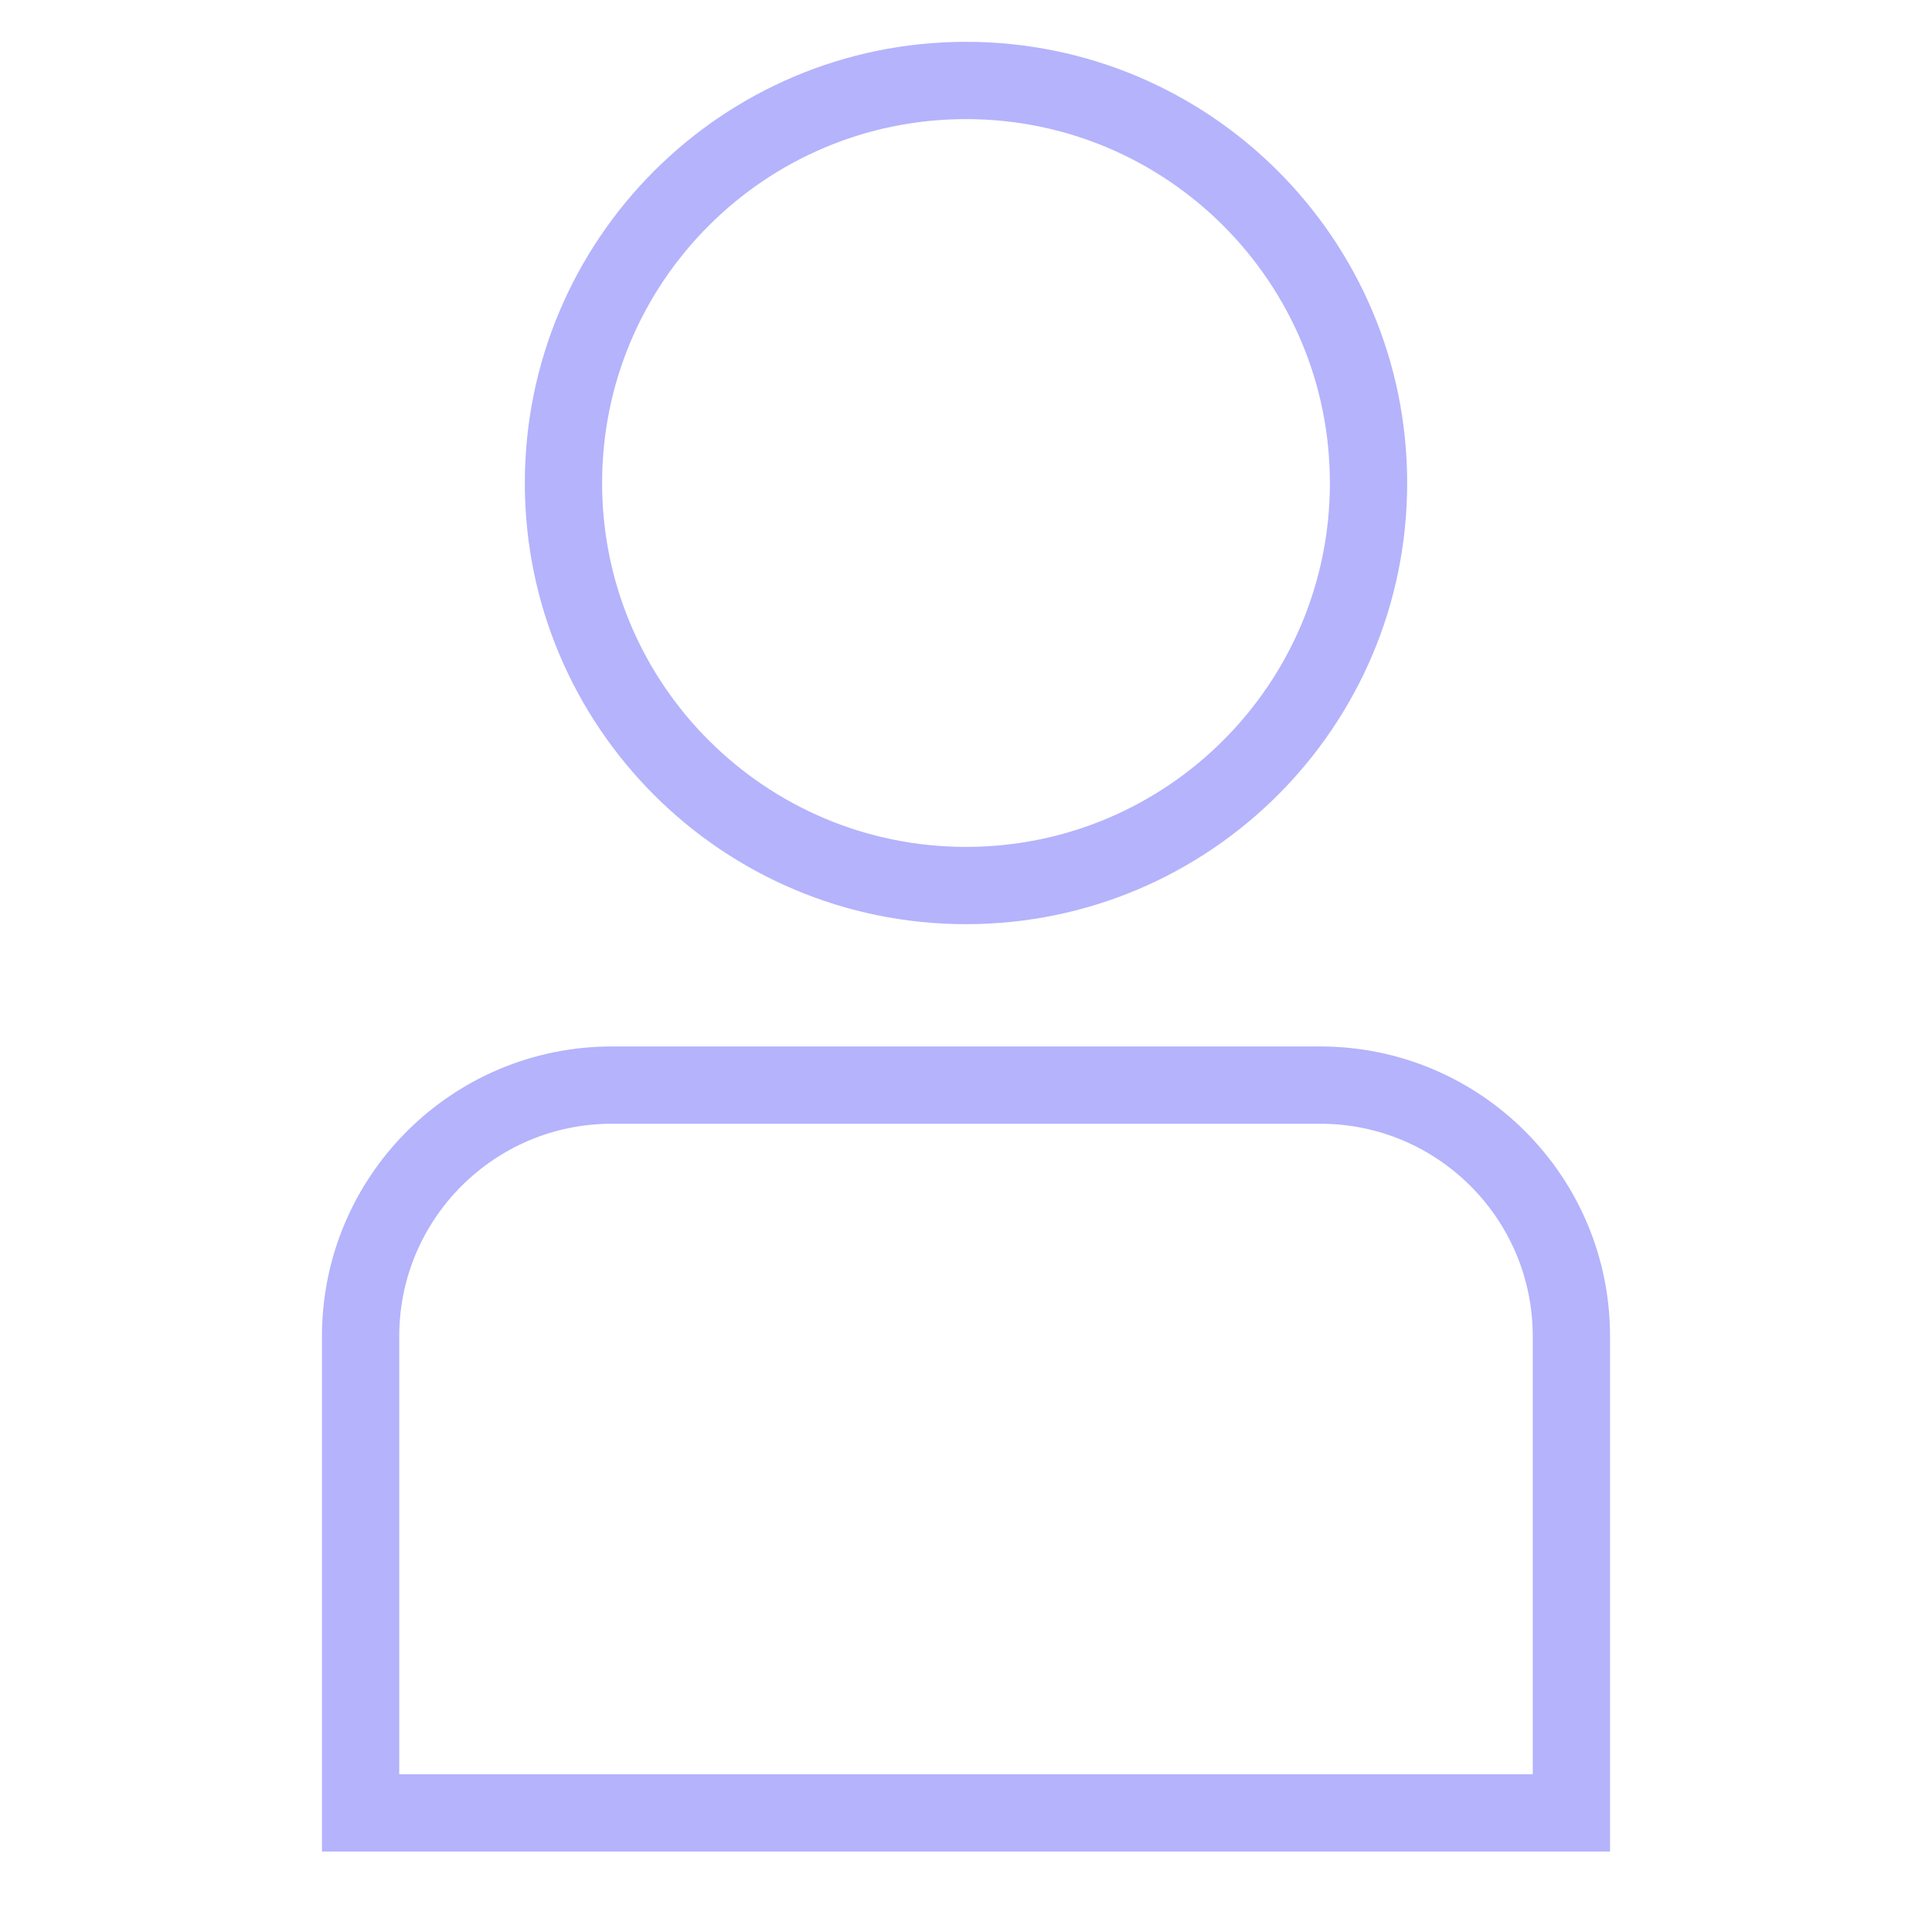 <svg width="20" height="20" viewBox="0 0 20 20" fill="none" xmlns="http://www.w3.org/2000/svg">
<path d="M10 9.167C12.301 9.167 14.167 7.301 14.167 5C14.167 2.699 12.301 0.833 10 0.833C7.699 0.833 5.833 2.699 5.833 5C5.833 7.301 7.699 9.167 10 9.167Z" stroke="#B4B3FC" stroke-width="0.8" stroke-linecap="round" stroke-linejoin="round"/>
<path d="M3.733 13.833C3.733 12.397 4.898 11.233 6.333 11.233H13.667C15.103 11.233 16.267 12.397 16.267 13.833V18.767H3.733V13.833Z" stroke="#B4B3FC" stroke-width="0.8"/>
</svg>

